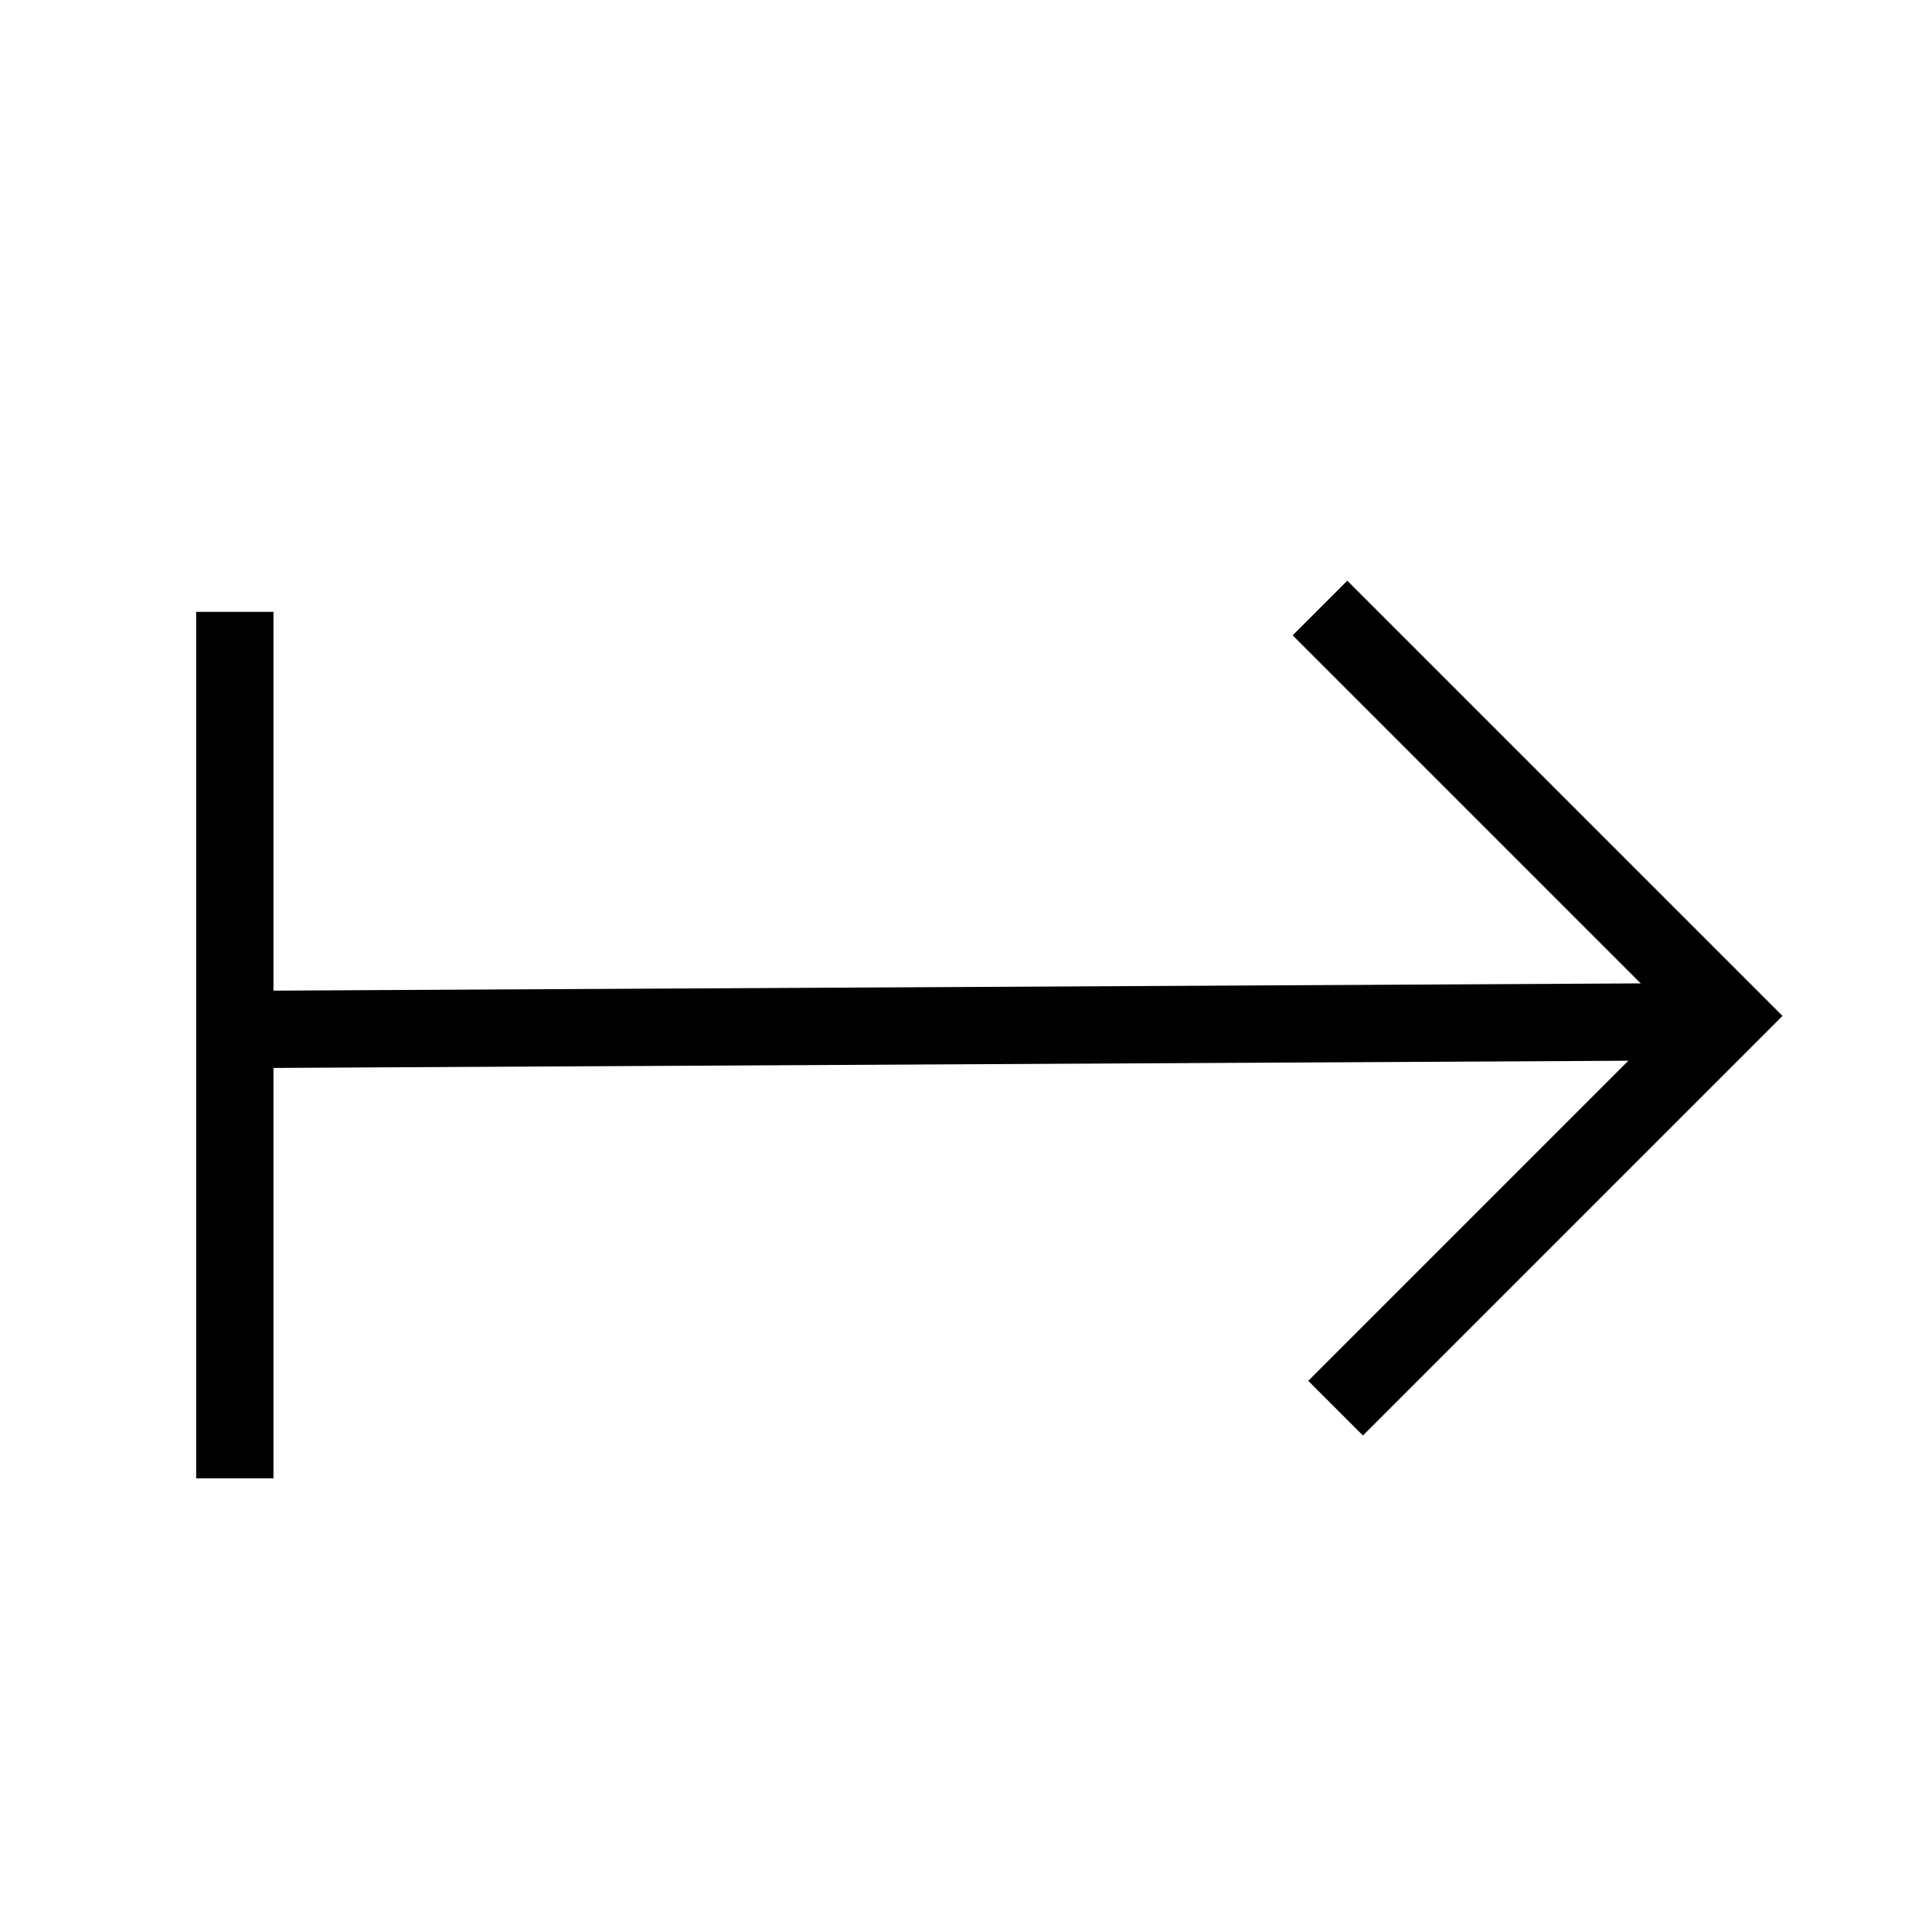 <?xml version="1.0" encoding="UTF-8" standalone="no"?>
<!-- Created with Inkscape (http://www.inkscape.org/) -->

<svg
   xmlns:dc="http://purl.org/dc/elements/1.1/"
   xmlns:cc="http://creativecommons.org/ns#"
   xmlns:rdf="http://www.w3.org/1999/02/22-rdf-syntax-ns#"
   xmlns:svg="http://www.w3.org/2000/svg"
   xmlns="http://www.w3.org/2000/svg"
   xmlns:xlink="http://www.w3.org/1999/xlink"
   xmlns:sodipodi="http://sodipodi.sourceforge.net/DTD/sodipodi-0.dtd"
   xmlns:inkscape="http://www.inkscape.org/namespaces/inkscape"
   width="500"
   height="500"
   id="svg2"
   version="1.1"
   inkscape:version="0.48.4 r9939"
   sodipodi:docname="tabs.svg"
   enable-background="new"
   inkscape:export-filename="C:\dev\projects\slim-library-repository\libs\glass\icons\glass\default\tabs-500.png"
   inkscape:export-xdpi="90"
   inkscape:export-ydpi="90">
  <defs
     id="defs4">
    <linearGradient
       id="linearGradient3770">
      <stop
         style="stop-color:#000000;stop-opacity:0.153;"
         offset="0"
         id="stop3772" />
      <stop
         id="stop3778"
         offset="0.622"
         style="stop-color:#000000;stop-opacity:0.072;" />
      <stop
         style="stop-color:#000000;stop-opacity:0;"
         offset="1"
         id="stop3774" />
    </linearGradient>
    <linearGradient
       id="linearGradient3755">
      <stop
         style="stop-color:#ffffff;stop-opacity:1;"
         offset="0"
         id="stop3757" />
      <stop
         id="stop3780"
         offset="0.568"
         style="stop-color:#f9f9f9;stop-opacity:1;" />
      <stop
         style="stop-color:#dadada;stop-opacity:1;"
         offset="1"
         id="stop3759" />
    </linearGradient>
    <radialGradient
       inkscape:collect="always"
       xlink:href="#linearGradient3770"
       id="radialGradient3776"
       cx="230.714"
       cy="442.857"
       fx="230.714"
       fy="442.857"
       r="222.857"
       gradientTransform="matrix(1.173,-2.8243567e-7,3.6709609e-8,0.138,-39.931,381.822)"
       gradientUnits="userSpaceOnUse" />
    <filter
       id="filter4669"
       style="color-interpolation-filters:sRGB;"
       inkscape:label="Drop Shadow">
      <feFlood
         id="feFlood4671"
         flood-opacity="1"
         flood-color="rgb(0,0,0)"
         result="flood" />
      <feComposite
         id="feComposite4673"
         in2="SourceGraphic"
         in="flood"
         operator="in"
         result="composite1" />
      <feGaussianBlur
         id="feGaussianBlur4675"
         in="composite"
         stdDeviation="20"
         result="blur" />
      <feOffset
         id="feOffset4677"
         dx="0"
         dy="20"
         result="offset" />
      <feComposite
         id="feComposite4679"
         in2="offset"
         in="SourceGraphic"
         operator="over"
         result="composite2" />
    </filter>
  </defs>
  <sodipodi:namedview
     id="base"
     pagecolor="#ffffff"
     bordercolor="#666666"
     borderopacity="1.0"
     inkscape:pageopacity="0.0"
     inkscape:pageshadow="2"
     inkscape:zoom="0.98994949"
     inkscape:cx="247.56882"
     inkscape:cy="231.13611"
     inkscape:document-units="px"
     inkscape:current-layer="layer2"
     showgrid="false"
     height="766px" />
  <g
     inkscape:groupmode="layer"
     id="layer2"
     inkscape:label="bg"
     style="display:inline">
    <g
       id="g4664"
       style="filter:url(#filter4669)">
      <path
         sodipodi:nodetypes="cc"
         inkscape:connector-curvature="0"
         id="path3026"
         d="m 60.772,138.345 0,224.254"
         style="fill:none;stroke:#000000;stroke-width:20;stroke-linecap:butt;stroke-linejoin:miter;stroke-miterlimit:4;stroke-opacity:1;stroke-dasharray:none" />
      <path
         sodipodi:nodetypes="cc"
         inkscape:connector-curvature="0"
         id="path3028"
         d="m 59.761,246.431 377.812,-2"
         style="fill:none;stroke:#000000;stroke-width:20;stroke-linecap:butt;stroke-linejoin:miter;stroke-miterlimit:4;stroke-opacity:1;stroke-dasharray:none" />
      <path
         sodipodi:nodetypes="ccc"
         inkscape:connector-curvature="0"
         id="path3030"
         d="M 341.609,137.355 447.17,242.916 345.65,344.437"
         style="fill:none;stroke:#000000;stroke-width:20;stroke-linecap:butt;stroke-linejoin:miter;stroke-miterlimit:4;stroke-opacity:1;stroke-dasharray:none" />
    </g>
  </g>
</svg>
